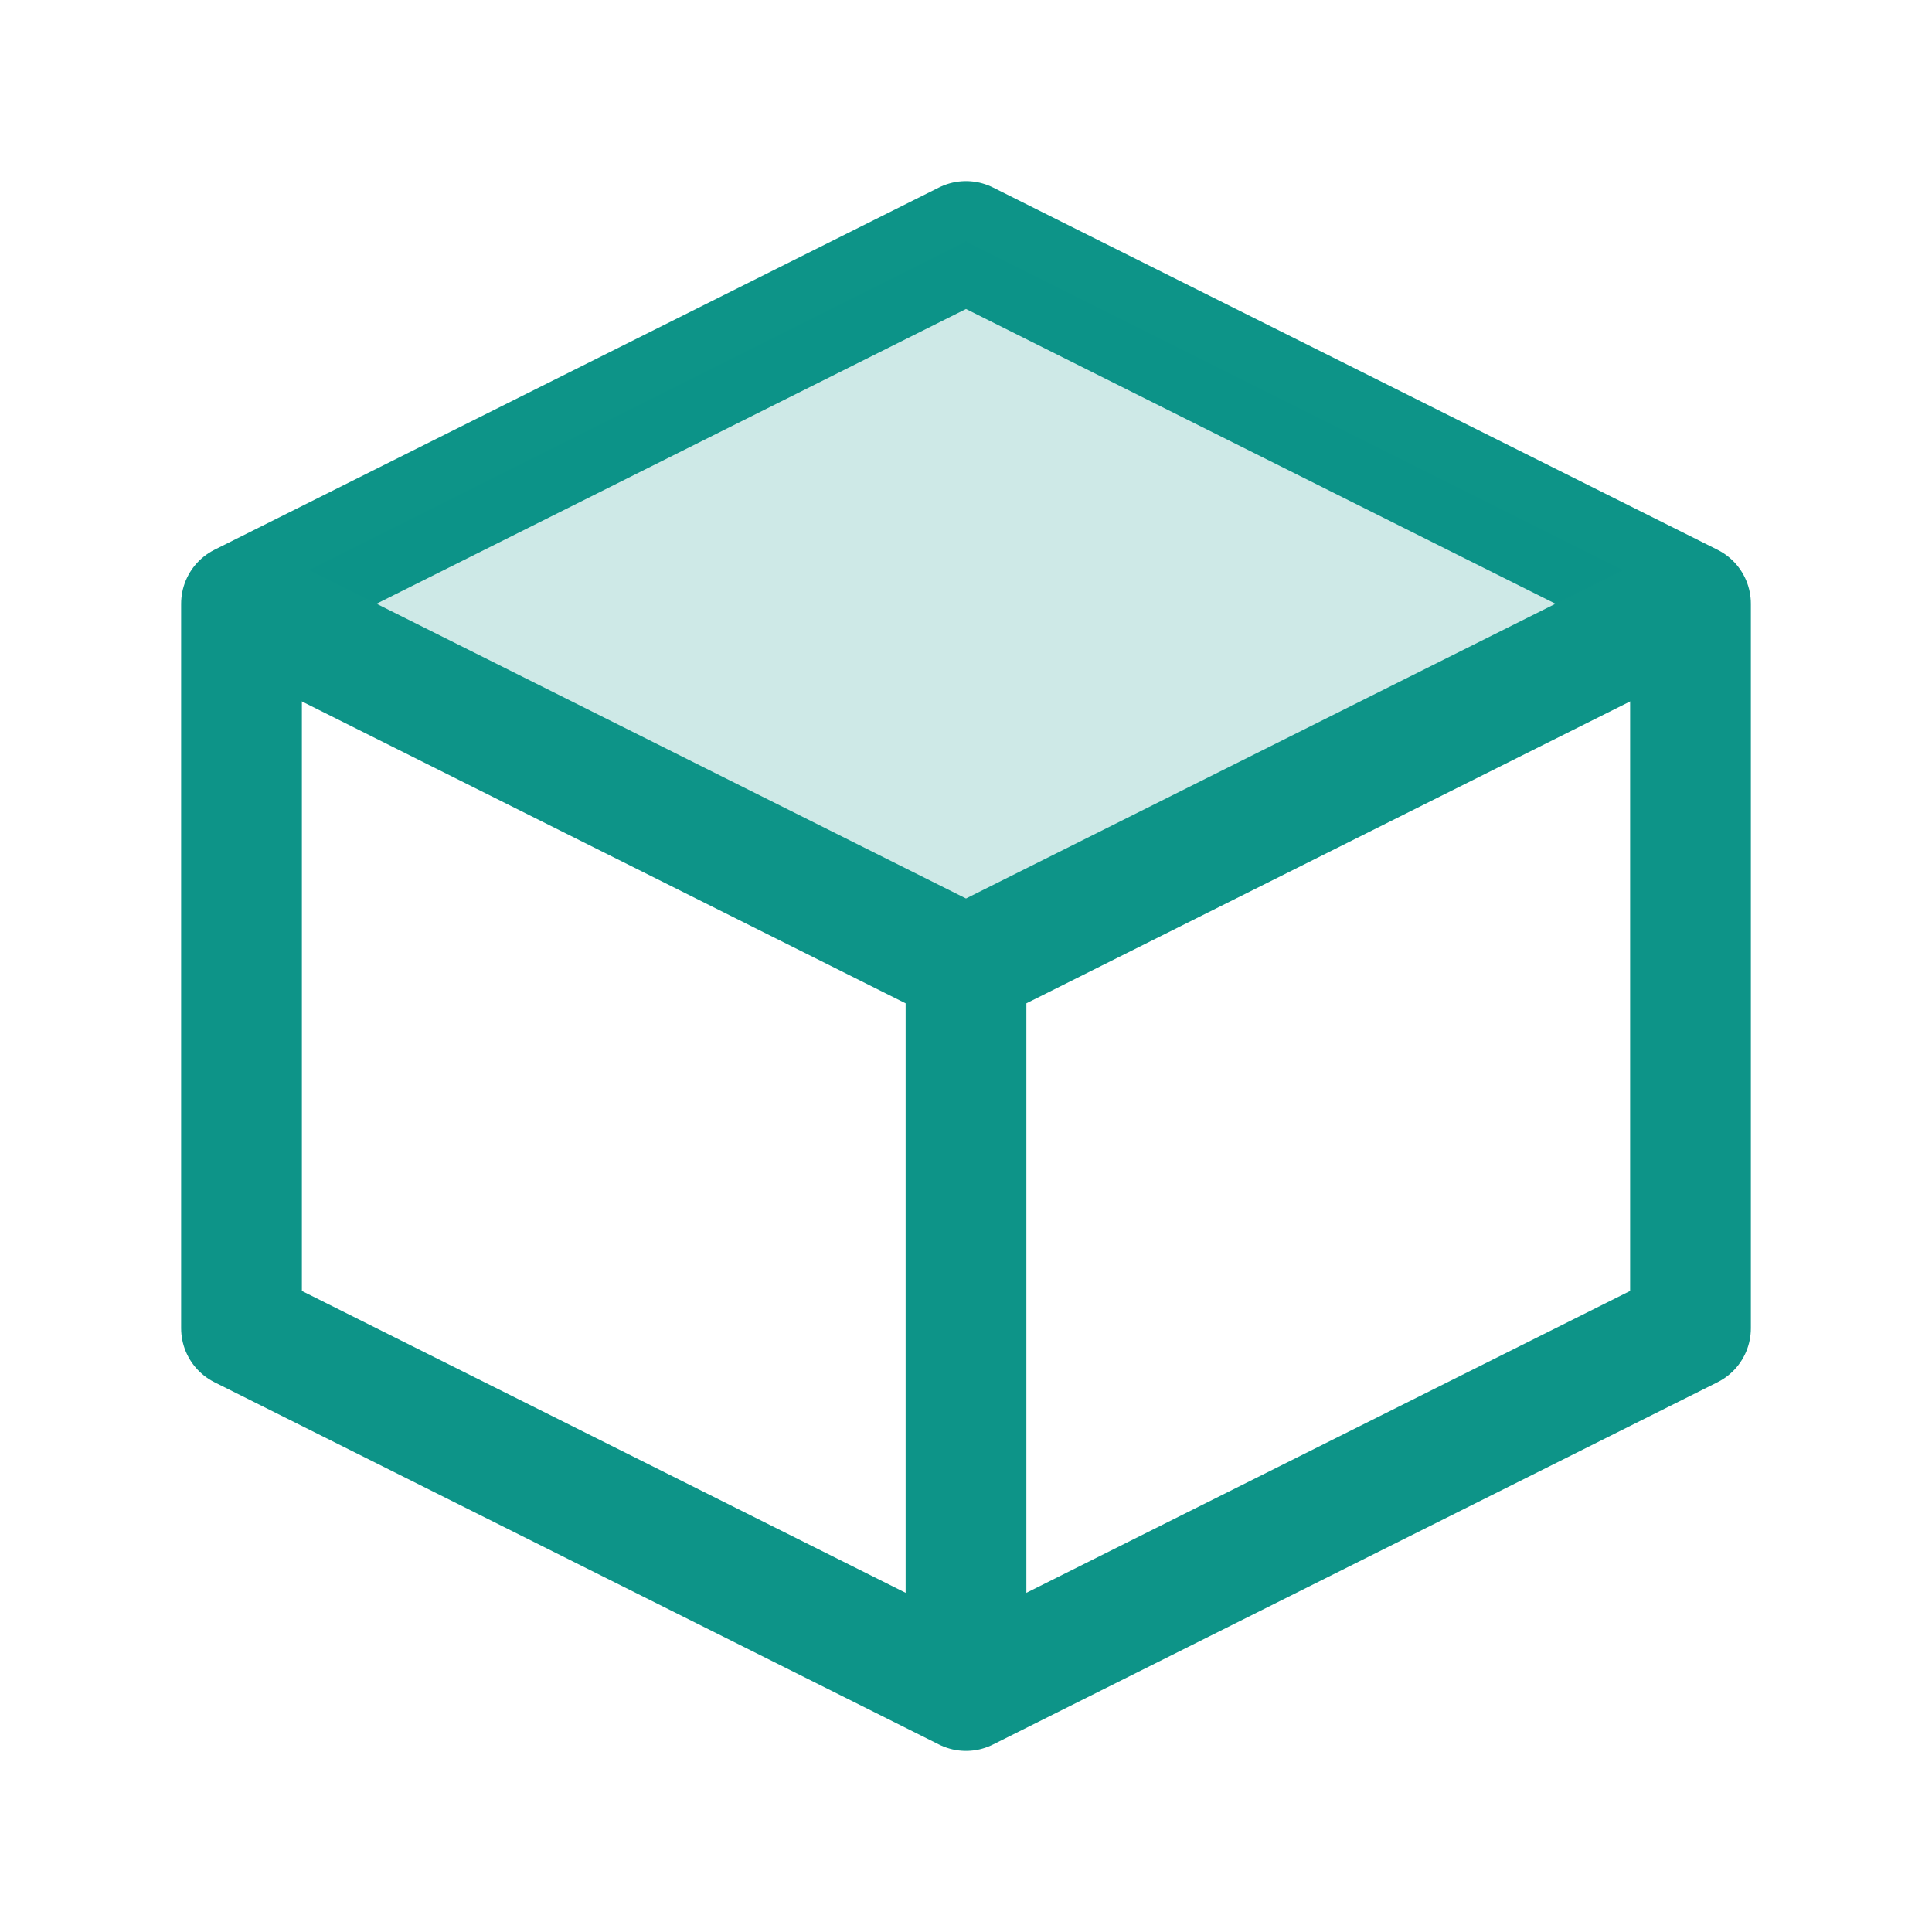 <svg width="32" height="32" viewBox="0 0 32 32" fill="none" xmlns="http://www.w3.org/2000/svg">
  <path d="M16 4L28 10V22L16 28L4 22V10L16 4Z" stroke="#0D9488" stroke-width="2" stroke-linejoin="round"/>
  <path d="M16 4L28 10L16 16L4 10L16 4Z" fill="#0D9488" fill-opacity="0.2"/>
  <path d="M16 16V28M28 10L16 16M4 10L16 16" stroke="#0D9488" stroke-width="2" stroke-linejoin="round"/>
</svg> 